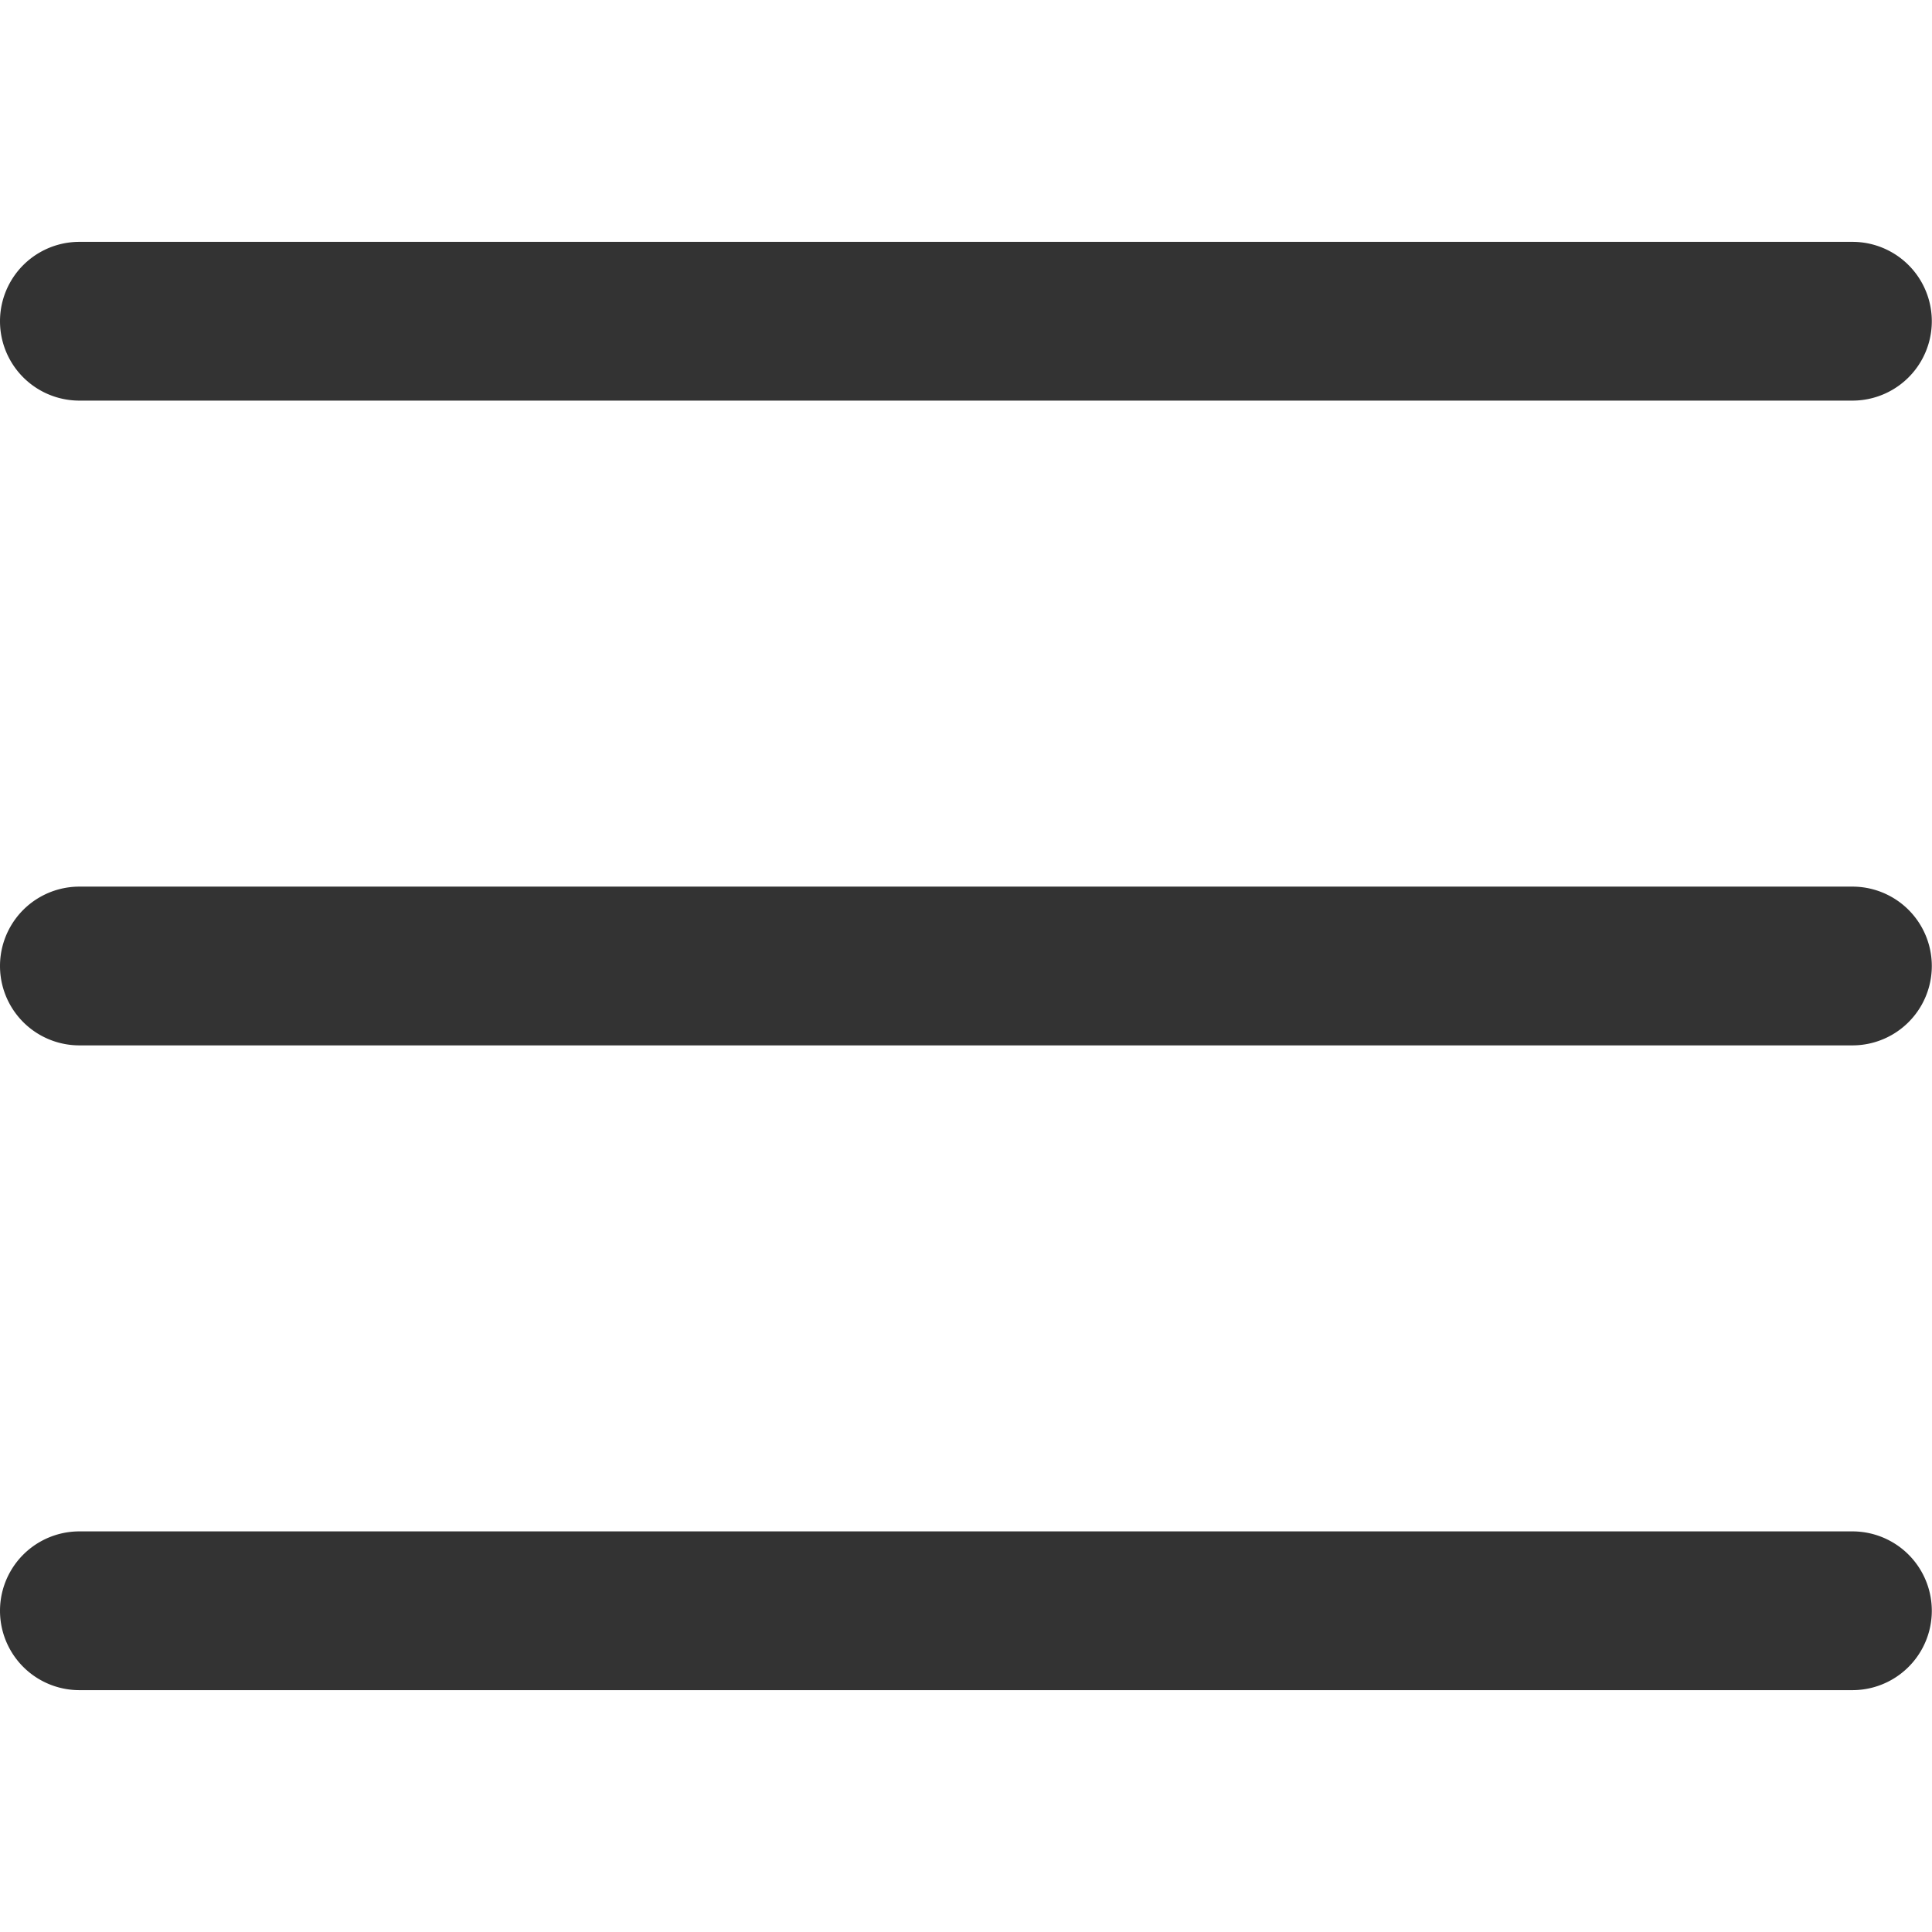 <svg t="1716277325068" class="icon" viewBox="0 0 1366 1024" version="1.1" xmlns="http://www.w3.org/2000/svg" p-id="3361" width="40" height="40"><path d="M1309.745 0H56.123a55.802 55.802 0 0 0 0 112.246h1253.622a55.802 55.802 0 1 0 0-112.246zM1309.745 455.877H56.123a55.802 55.802 0 0 0 0 112.246h1253.622a55.802 55.802 0 1 0 0-112.246zM1309.745 911.754H56.123a55.802 55.802 0 1 0 0 112.246h1253.622a55.802 55.802 0 0 0 0-112.246z" fill="#333" p-id="3362"></path></svg>